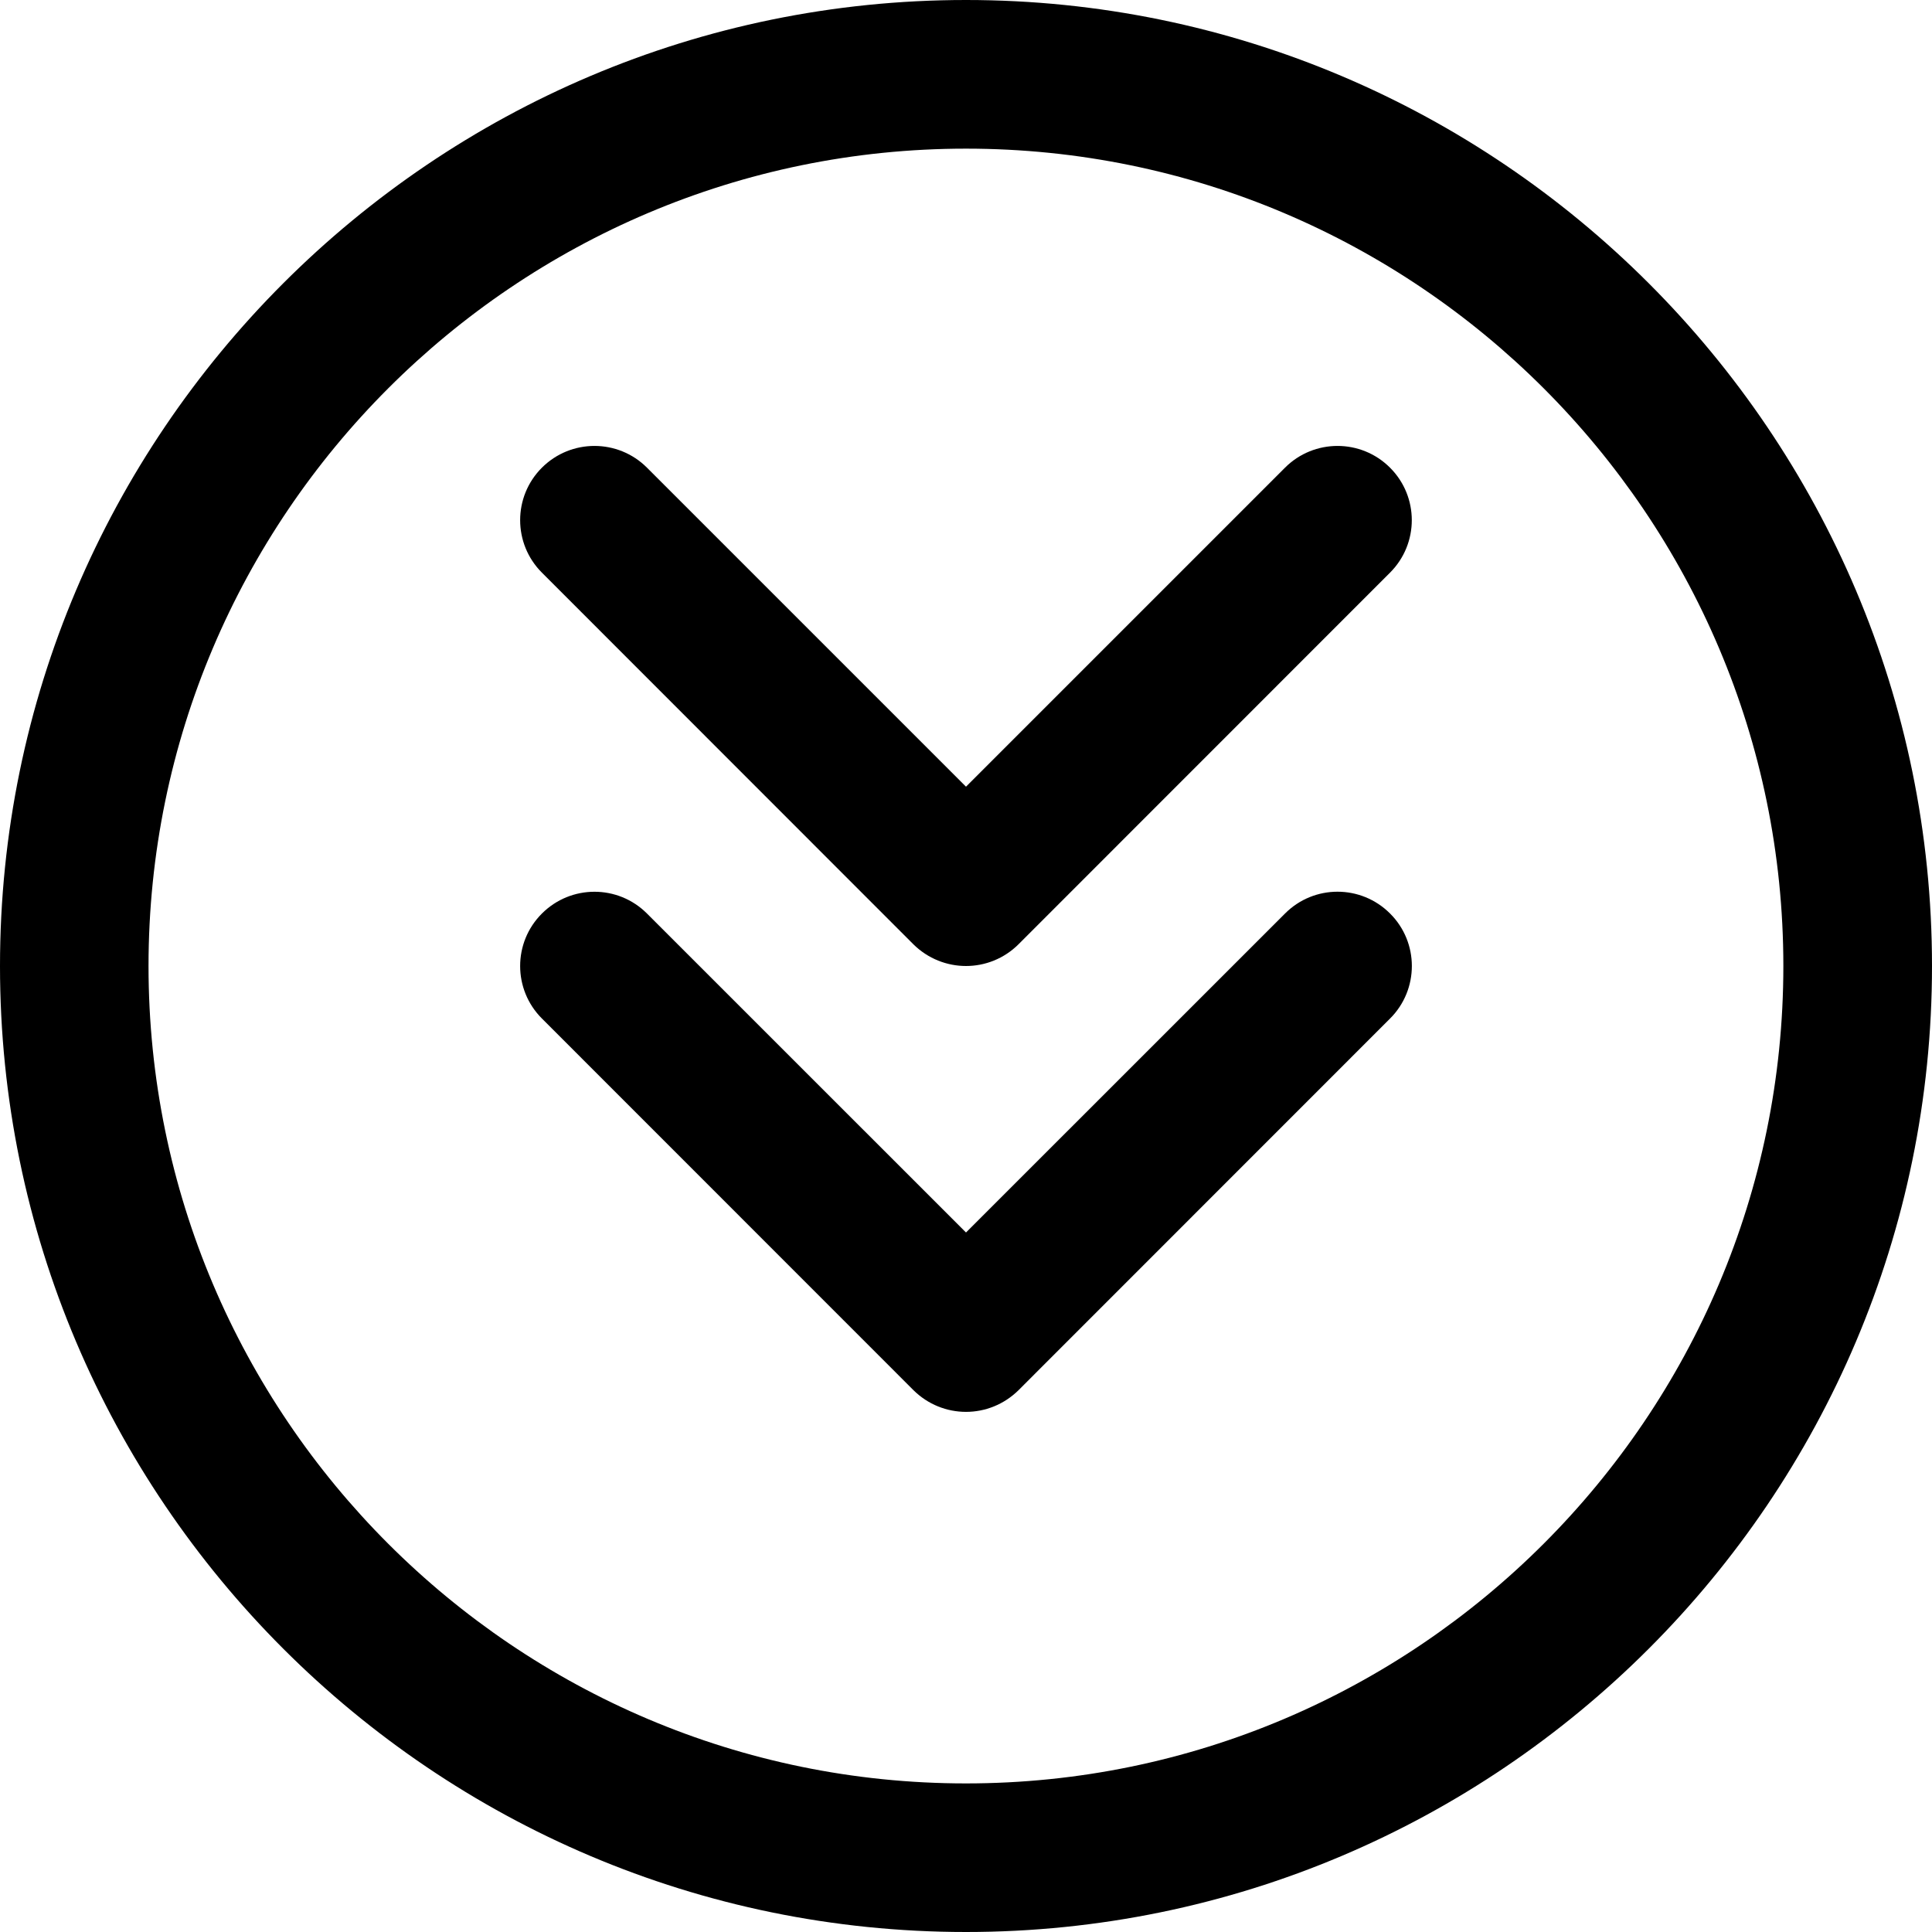 <?xml version="1.0" ?><!DOCTYPE svg  PUBLIC '-//W3C//DTD SVG 1.0//EN'  'http://www.w3.org/TR/2001/REC-SVG-20010904/DTD/svg10.dtd'><svg enable-background="new 0 0 32 32" height="32px" id="Layer_1" version="1.0" viewBox="0 0 32 32" width="32px" xml:space="preserve" xmlns="http://www.w3.org/2000/svg" xmlns:xlink="http://www.w3.org/1999/xlink"><path d="M23.023,7.746c0.481,0.48,0.481,1.259,0,1.739l-6.153,6.155C16.629,15.88,16.314,16,16,16s-0.629-0.12-0.871-0.359  L8.976,9.485c-0.481-0.48-0.481-1.259,0-1.739c0.481-0.48,1.26-0.48,1.74,0L16,13.03l5.284-5.284  C21.764,7.266,22.543,7.266,23.023,7.746z M21.284,15.131L16,20.414l-5.284-5.283c-0.48-0.481-1.259-0.481-1.74,0  c-0.481,0.479-0.481,1.259,0,1.739l6.153,6.155c0.241,0.239,0.556,0.36,0.871,0.36s0.629-0.121,0.871-0.36l6.153-6.155  c0.481-0.48,0.481-1.26,0-1.739C22.543,14.649,21.764,14.649,21.284,15.131z M32,16c0,8.822-7.178,16-16,16S0,24.822,0,16  C0,7.179,7.177,0,16,0S32,7.179,32,16z M29.538,16c0-7.465-6.073-13.538-13.538-13.538S2.46,8.535,2.46,16  c0,7.466,6.074,13.539,13.539,13.539S29.538,23.466,29.538,16z"/></svg>